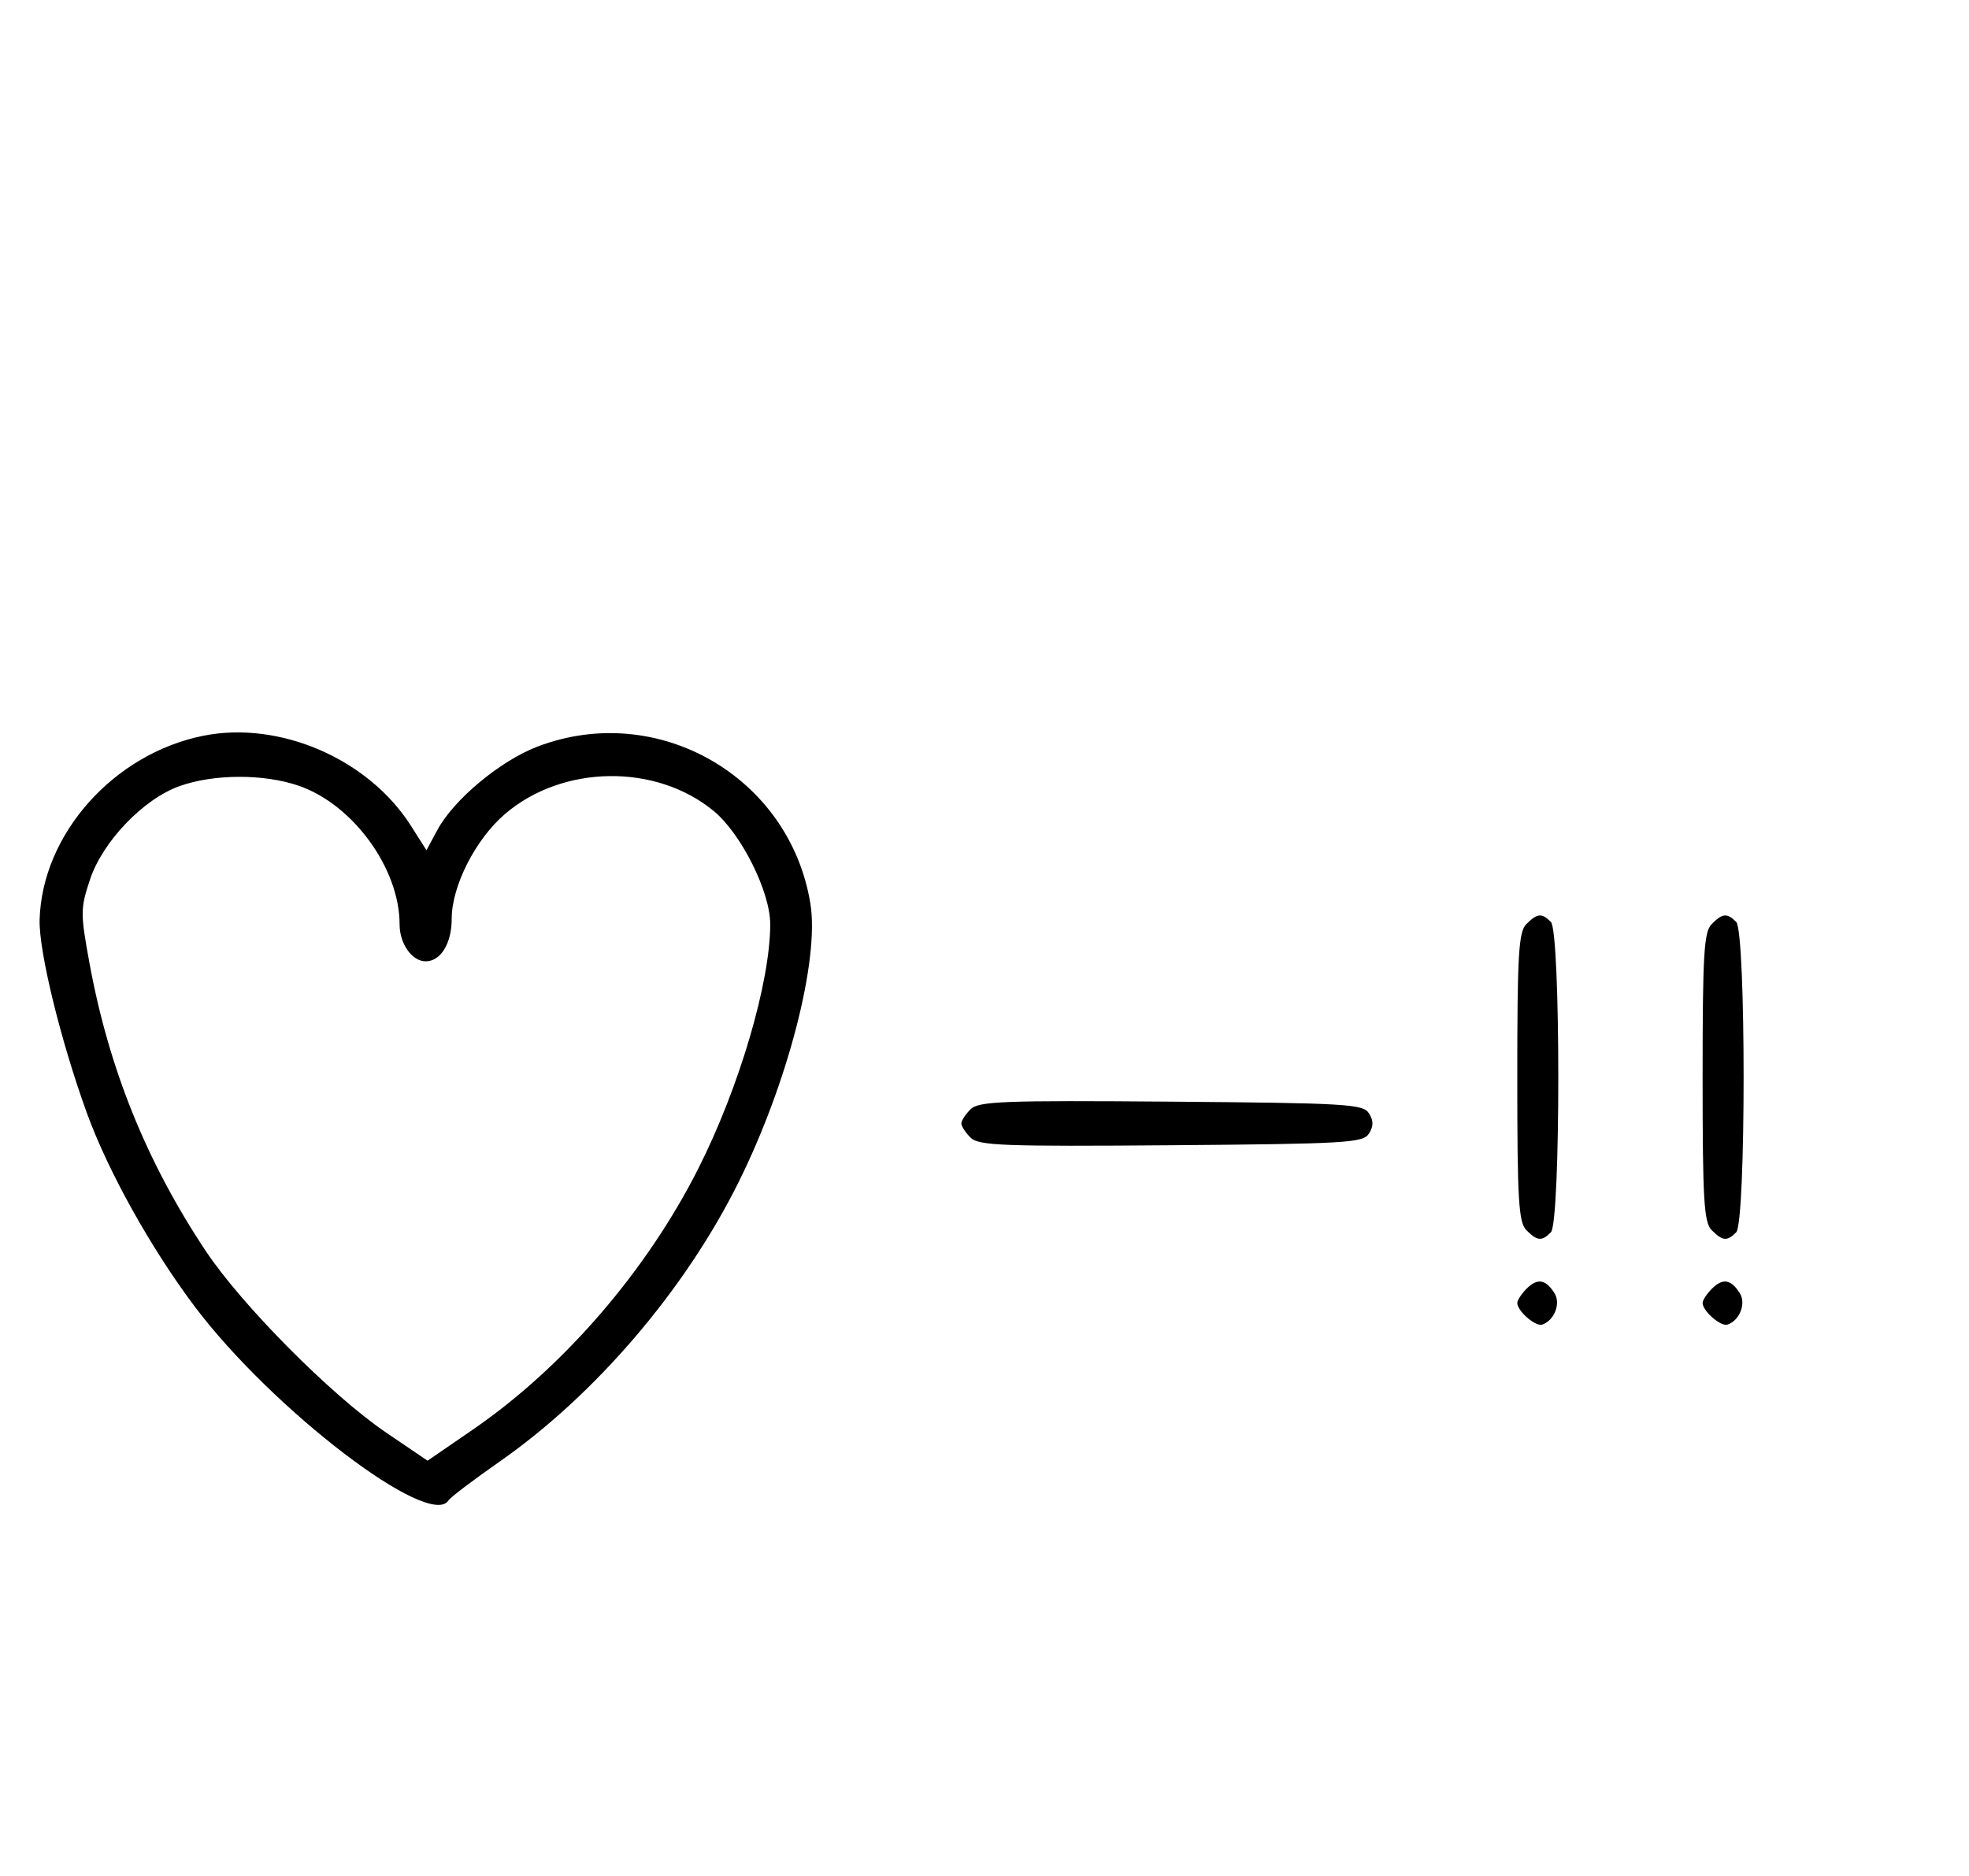<svg xmlns="http://www.w3.org/2000/svg" width="340" height="324" viewBox="0 0 340 324" version="1.1">
	<path d="M 35.045 127.064 C 19.586 130.194, 7.255 144.080, 6.841 158.824 C 6.689 164.231, 10.459 179.667, 14.976 192.133 C 18.628 202.212, 26.063 215.568, 33.594 225.579 C 47.004 243.404, 74.270 264.227, 77.454 259.074 C 77.769 258.565, 81.733 255.561, 86.263 252.400 C 102.796 240.863, 118.290 222.751, 127.526 204.162 C 136.027 187.055, 141.511 165.812, 139.941 156.078 C 136.401 134.137, 113.568 120.988, 92.798 128.928 C 86.373 131.384, 78.359 138.062, 75.529 143.317 L 73.640 146.824 70.976 142.624 C 63.636 131.049, 48.255 124.389, 35.045 127.064 M 31.054 135.728 C 24.787 137.940, 17.726 145.297, 15.534 151.899 C 13.881 156.875, 13.875 157.704, 15.430 166.205 C 18.776 184.494, 25.269 200.593, 35.513 216 C 41.751 225.381, 57.226 240.966, 66.665 247.373 L 73.830 252.237 81.647 246.869 C 97.272 236.137, 111.646 219.492, 120.594 201.768 C 127.665 187.762, 133 169.625, 133 159.594 C 133 153.984, 127.997 143.968, 123.235 140.042 C 113.249 131.811, 97.154 132.040, 87.205 140.557 C 82.124 144.906, 78 153, 78 158.625 C 78 162.910, 76.115 166, 73.500 166 C 71.133 166, 69 162.970, 69 159.607 C 69 149.949, 60.912 138.862, 51.537 135.667 C 45.516 133.616, 36.964 133.641, 31.054 135.728 M 263.571 159.571 C 262.227 160.916, 262 164.736, 262 186 C 262 207.264, 262.227 211.084, 263.571 212.429 C 265.457 214.315, 266.219 214.381, 267.800 212.800 C 269.508 211.092, 269.508 160.908, 267.800 159.200 C 266.219 157.619, 265.457 157.685, 263.571 159.571 M 295.571 159.571 C 294.227 160.916, 294 164.736, 294 186 C 294 207.264, 294.227 211.084, 295.571 212.429 C 297.457 214.315, 298.219 214.381, 299.800 212.800 C 301.508 211.092, 301.508 160.908, 299.800 159.200 C 298.219 157.619, 297.457 157.685, 295.571 159.571 M 167.585 191.558 C 166.713 192.430, 166 193.529, 166 194 C 166 194.471, 166.713 195.570, 167.585 196.442 C 168.978 197.835, 173.159 197.995, 202.226 197.763 C 232.452 197.523, 235.377 197.350, 236.386 195.750 C 237.191 194.474, 237.191 193.526, 236.386 192.250 C 235.377 190.650, 232.452 190.477, 202.226 190.237 C 173.159 190.005, 168.978 190.165, 167.585 191.558 M 263.616 222.527 C 262.727 223.416, 262 224.529, 262 225 C 262 226.389, 265.140 229.120, 266.295 228.735 C 268.395 228.035, 269.549 225.094, 268.423 223.310 C 266.905 220.902, 265.474 220.669, 263.616 222.527 M 295.616 222.527 C 294.727 223.416, 294 224.529, 294 225 C 294 226.389, 297.140 229.120, 298.295 228.735 C 300.395 228.035, 301.549 225.094, 300.423 223.310 C 298.905 220.902, 297.474 220.669, 295.616 222.527 " stroke="none" fill="black" fill-rule="evenodd"/>
</svg>